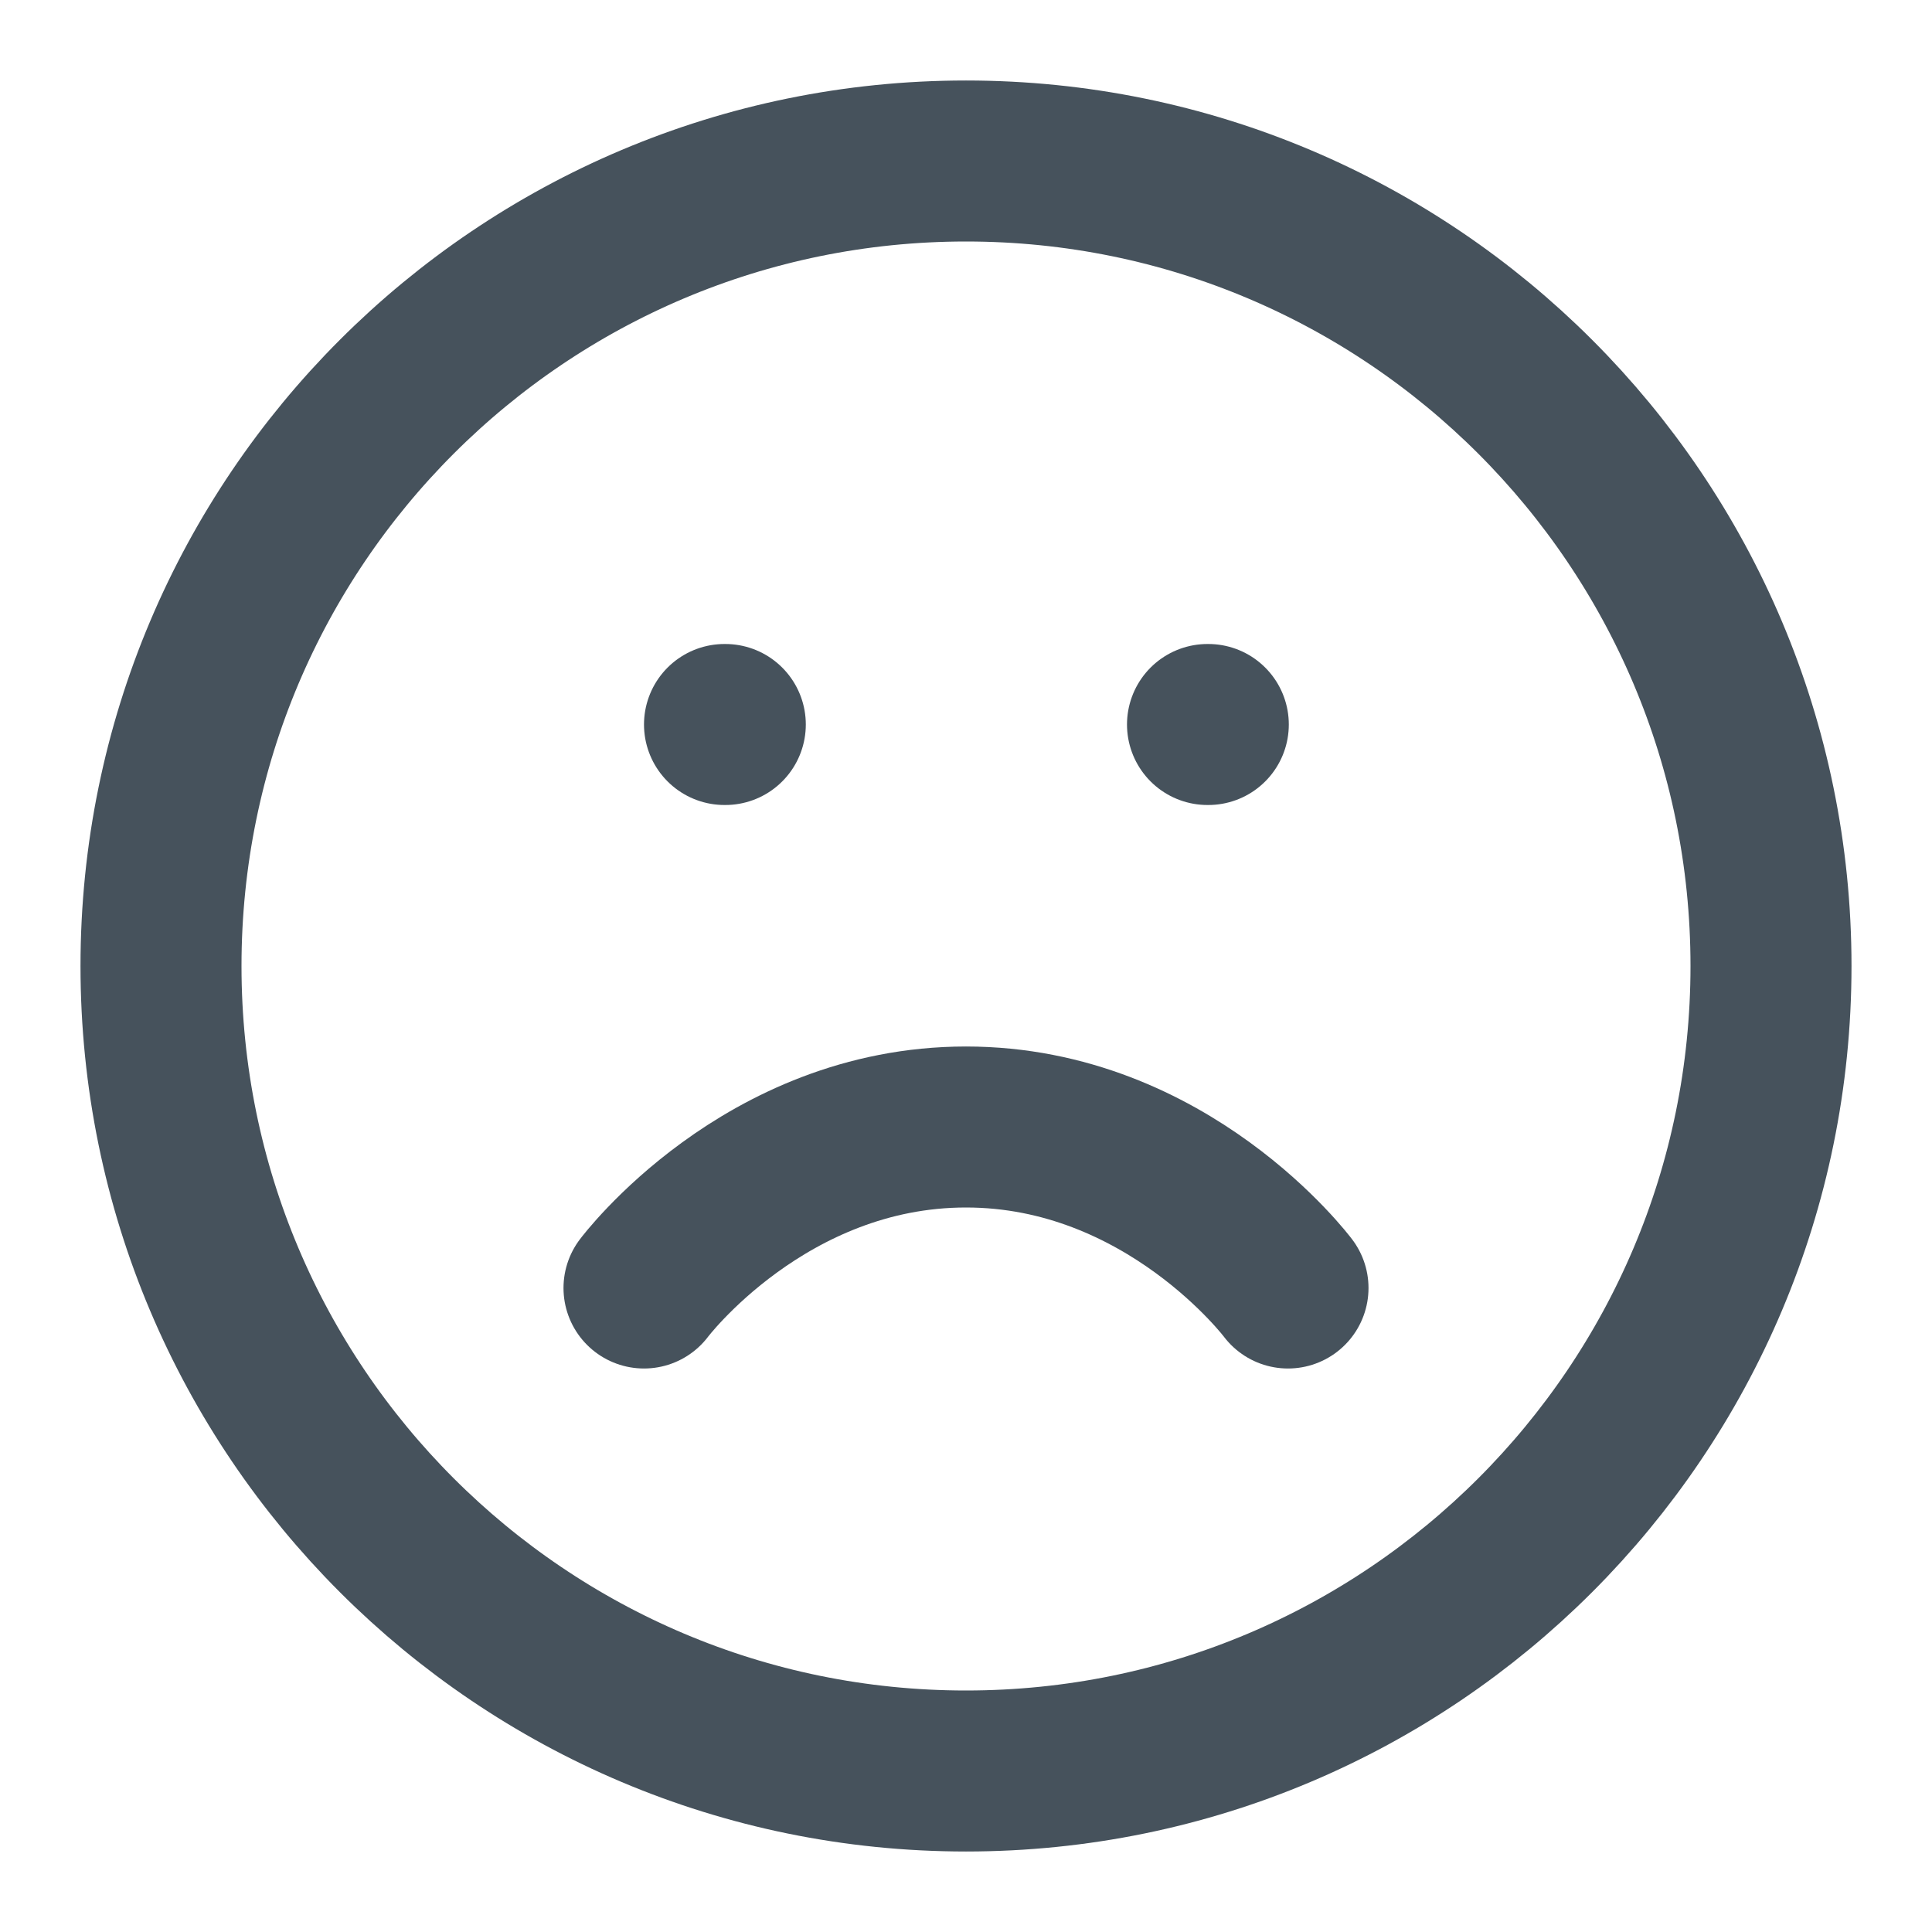 <svg width="24" height="24" viewBox="0 0 24 24" fill="none" xmlns="http://www.w3.org/2000/svg">
<path d="M12 22C17.523 22 22 17.523 22 12C22 6.477 17.523 2 12 2C6.477 2 2 6.477 2 12C2 17.523 6.477 22 12 22Z" stroke="#46525C" stroke-width="2" stroke-linecap="round" stroke-linejoin="round"/>
<path d="M16 16C16 16 14.5 14 12 14C9.5 14 8 16 8 16" stroke="#46525C" stroke-width="2" stroke-linecap="round" stroke-linejoin="round"/>
<path d="M9 9H9.01" stroke="#46525C" stroke-width="2" stroke-linecap="round" stroke-linejoin="round"/>
<path d="M15 9H15.01" stroke="#46525C" stroke-width="2" stroke-linecap="round" stroke-linejoin="round"/>
</svg>
